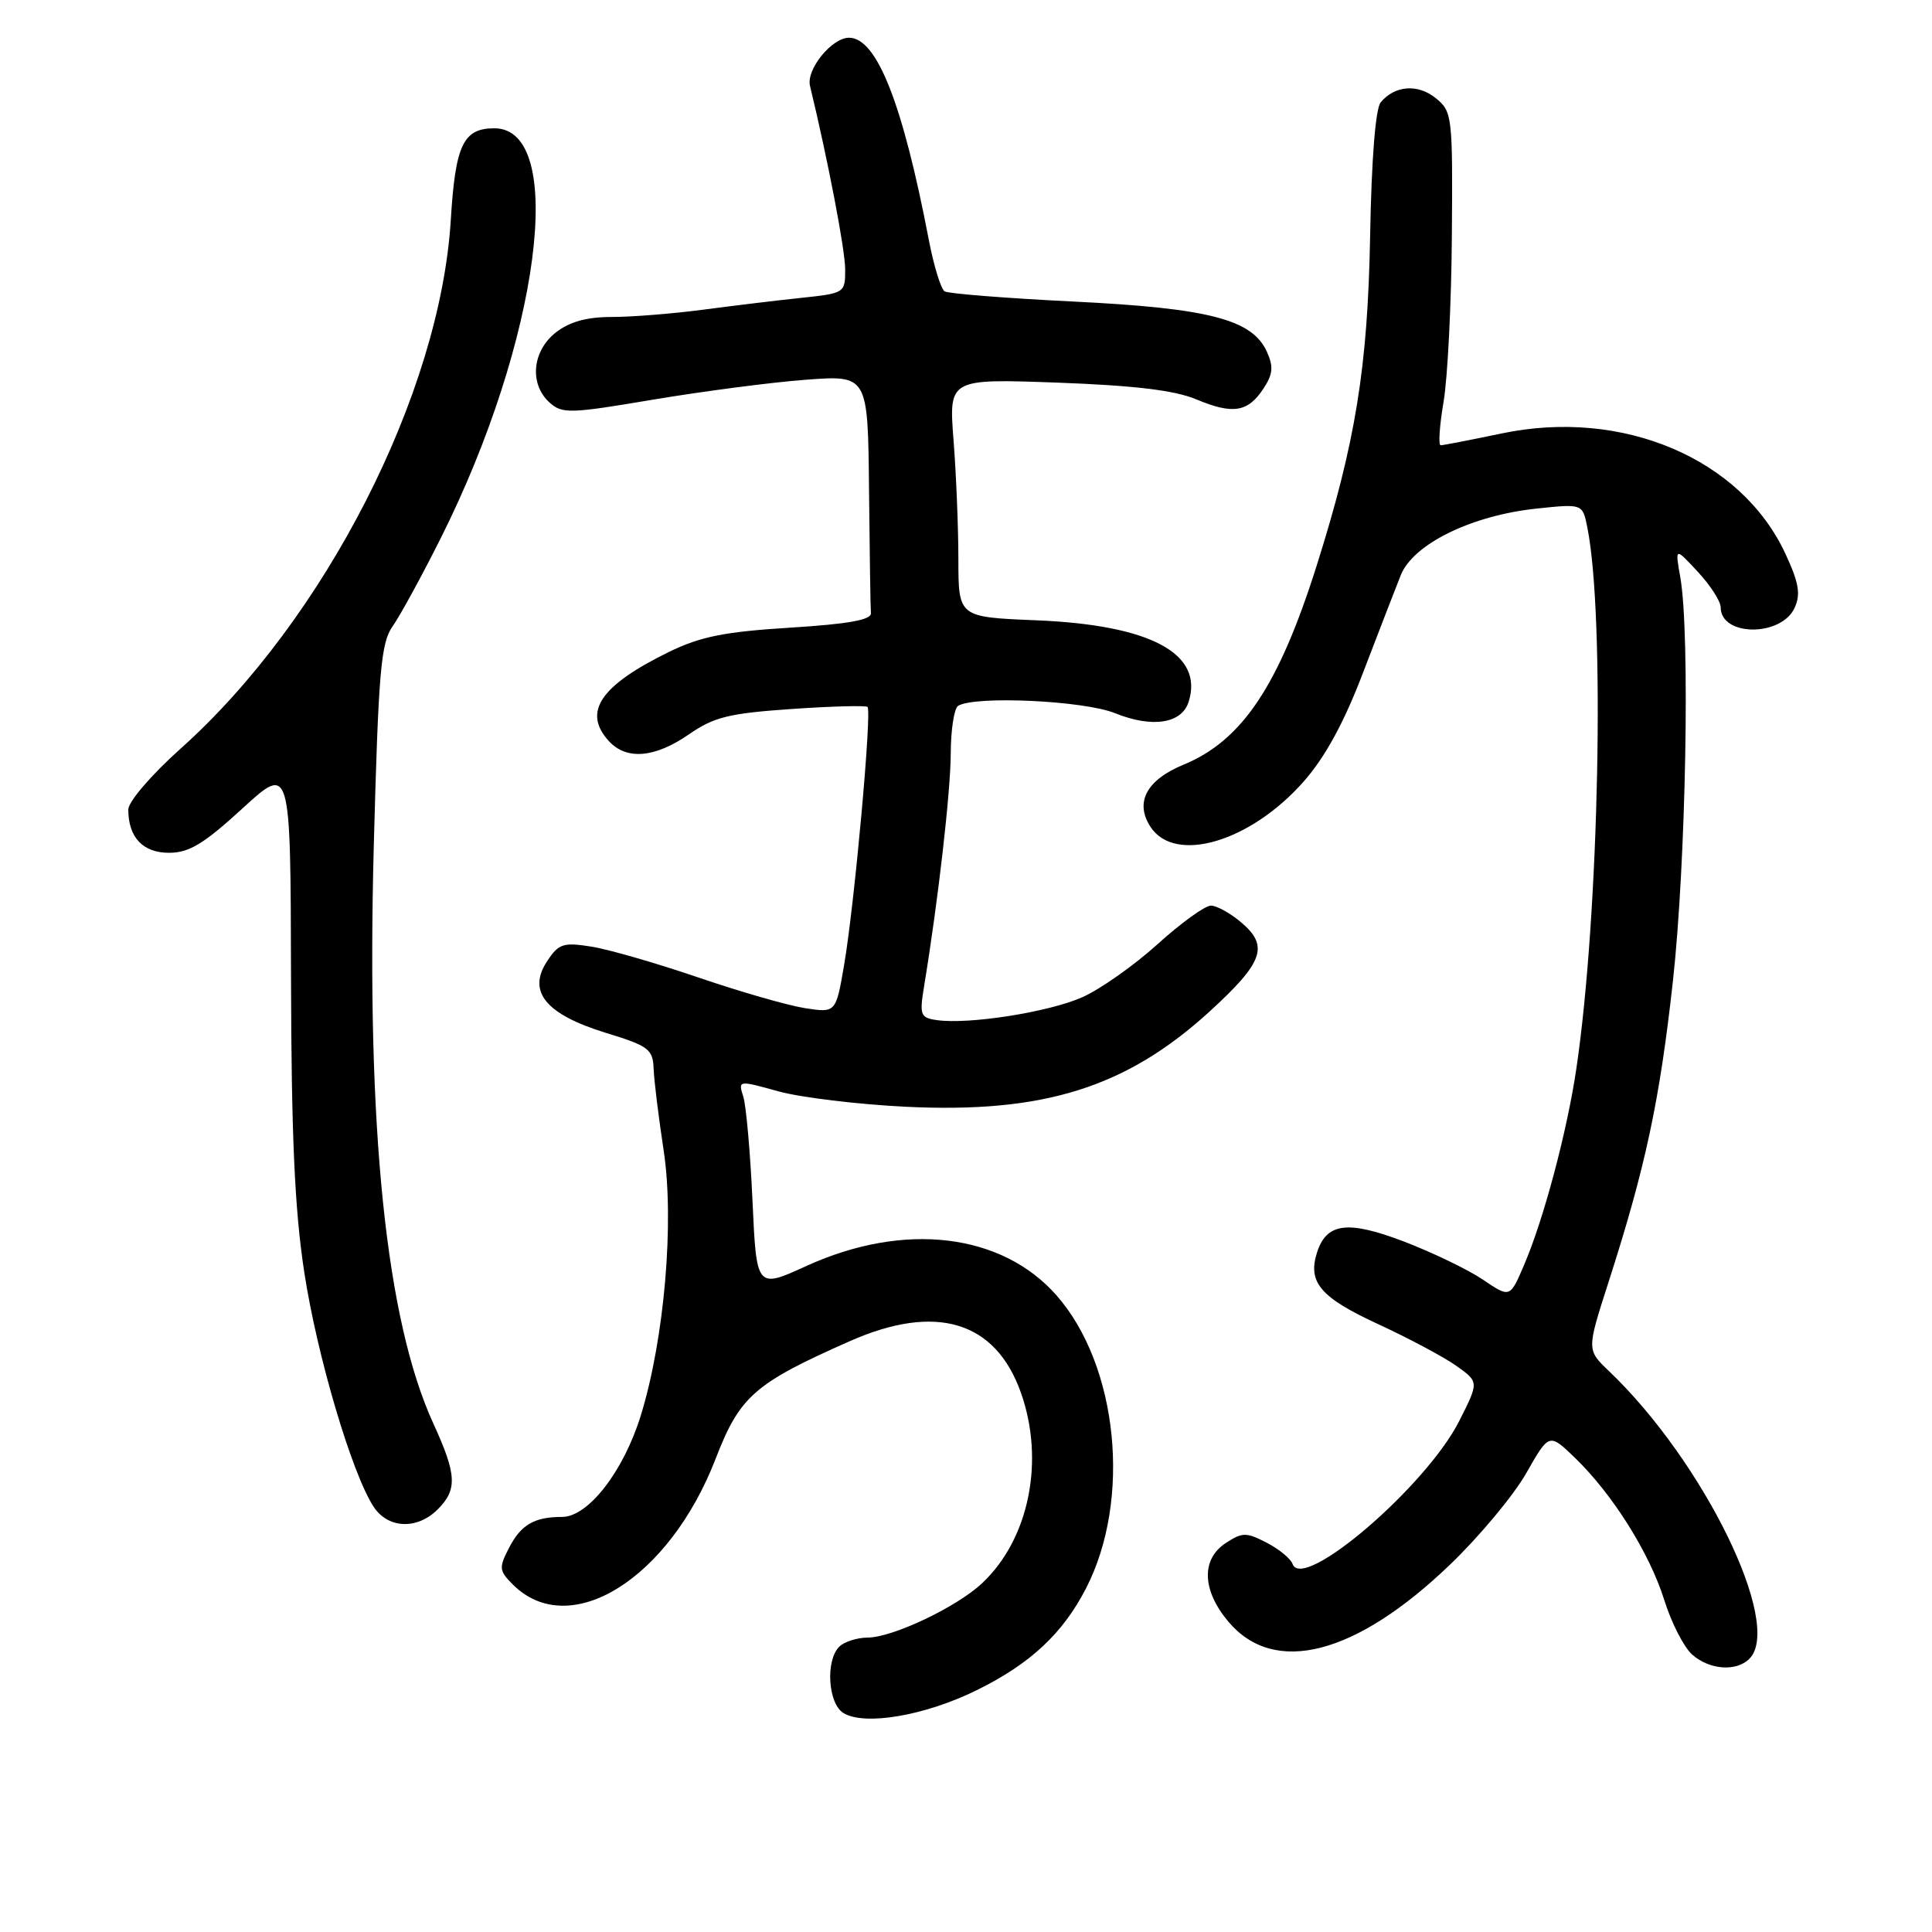 <?xml version="1.0" encoding="UTF-8" standalone="no"?>
<!DOCTYPE svg PUBLIC "-//W3C//DTD SVG 1.1//EN" "http://www.w3.org/Graphics/SVG/1.1/DTD/svg11.dtd" >
<svg xmlns="http://www.w3.org/2000/svg" xmlns:xlink="http://www.w3.org/1999/xlink" version="1.1" viewBox="0 0 256 256">
 <g >
 <path fill="currentColor"
d=" M 129.42 223.96 C 136.51 220.47 140.82 216.46 143.91 210.45 C 149.95 198.71 148.16 180.95 140.01 171.66 C 132.73 163.38 119.81 161.85 106.87 167.74 C 100.24 170.77 100.24 170.77 99.71 159.13 C 99.42 152.73 98.87 146.52 98.49 145.31 C 97.80 143.13 97.81 143.13 103.15 144.61 C 106.09 145.42 113.67 146.34 120.00 146.65 C 138.28 147.55 149.25 144.11 160.31 134.00 C 167.36 127.55 168.15 125.39 164.57 122.31 C 163.10 121.04 161.24 120.00 160.45 120.00 C 159.67 120.00 156.48 122.30 153.37 125.12 C 150.26 127.93 145.77 131.10 143.38 132.15 C 138.93 134.12 128.34 135.78 124.14 135.17 C 121.95 134.86 121.82 134.51 122.45 130.67 C 124.33 119.22 125.96 104.90 125.98 99.81 C 125.99 96.68 126.43 93.86 126.95 93.53 C 129.17 92.16 143.61 92.83 147.75 94.50 C 152.67 96.49 156.58 95.89 157.50 93.00 C 159.53 86.59 152.43 82.80 137.25 82.19 C 127.00 81.77 127.00 81.77 126.99 74.14 C 126.99 69.94 126.70 62.83 126.35 58.34 C 125.72 50.18 125.72 50.18 140.11 50.70 C 150.35 51.08 155.65 51.72 158.50 52.91 C 163.36 54.95 165.36 54.63 167.42 51.48 C 168.68 49.57 168.76 48.58 167.86 46.59 C 165.91 42.32 160.18 40.84 142.29 39.96 C 133.37 39.52 125.67 38.91 125.17 38.61 C 124.68 38.30 123.73 35.23 123.07 31.77 C 119.60 13.66 116.18 5.00 112.50 5.00 C 110.22 5.00 106.80 9.21 107.33 11.38 C 109.72 21.29 111.98 33.06 111.99 35.68 C 112.00 38.81 111.92 38.86 106.25 39.46 C 103.09 39.79 97.22 40.50 93.21 41.03 C 89.20 41.56 83.75 42.00 81.09 42.00 C 77.73 42.00 75.47 42.63 73.63 44.07 C 70.51 46.53 70.12 50.89 72.81 53.33 C 74.49 54.85 75.49 54.82 86.56 52.95 C 93.13 51.85 102.21 50.66 106.75 50.32 C 115.00 49.70 115.00 49.70 115.15 64.85 C 115.23 73.18 115.34 80.56 115.40 81.25 C 115.47 82.14 112.40 82.69 104.67 83.17 C 96.01 83.71 92.81 84.35 88.65 86.38 C 79.54 90.84 77.18 94.33 80.65 98.17 C 82.99 100.75 86.75 100.44 91.28 97.31 C 94.59 95.01 96.59 94.52 104.83 93.95 C 110.15 93.58 114.70 93.46 114.95 93.67 C 115.55 94.20 113.22 119.88 111.85 127.86 C 110.76 134.22 110.76 134.22 106.63 133.58 C 104.36 133.22 98.00 131.39 92.50 129.51 C 87.00 127.63 80.63 125.79 78.35 125.43 C 74.62 124.84 74.02 125.04 72.48 127.39 C 69.85 131.40 72.33 134.41 80.25 136.85 C 85.96 138.60 86.51 139.01 86.61 141.63 C 86.67 143.21 87.27 148.05 87.93 152.39 C 89.38 161.83 88.04 177.41 84.91 187.56 C 82.62 194.97 77.94 201.00 74.48 201.00 C 70.80 201.00 69.03 202.03 67.45 205.10 C 66.08 207.74 66.13 208.13 67.96 209.96 C 75.46 217.46 88.66 209.26 94.83 193.28 C 98.03 184.99 99.98 183.29 112.63 177.70 C 124.02 172.67 131.90 175.04 135.27 184.52 C 138.47 193.55 136.37 203.92 130.15 209.77 C 126.79 212.94 118.28 216.98 114.95 216.99 C 113.55 217.00 111.86 217.54 111.20 218.20 C 109.36 220.04 109.72 225.73 111.75 226.98 C 114.55 228.71 122.56 227.34 129.42 223.96 Z  M 231.80 219.80 C 236.31 215.29 225.77 193.68 213.20 181.68 C 210.25 178.87 210.25 178.87 213.09 170.04 C 218.04 154.66 219.91 145.92 221.67 130.00 C 223.40 114.34 223.96 83.93 222.65 76.50 C 221.94 72.50 221.94 72.50 224.97 75.77 C 226.64 77.56 228.00 79.68 228.00 80.48 C 228.00 84.36 236.04 84.41 237.80 80.53 C 238.62 78.74 238.36 77.21 236.58 73.38 C 230.71 60.75 215.00 54.08 199.00 57.43 C 194.88 58.29 191.23 59.00 190.90 59.00 C 190.57 59.00 190.74 56.41 191.28 53.25 C 191.82 50.09 192.32 40.15 192.38 31.16 C 192.50 15.37 192.43 14.77 190.25 13.01 C 187.88 11.08 184.82 11.31 182.95 13.56 C 182.26 14.39 181.73 21.09 181.55 31.20 C 181.24 48.63 179.62 58.64 174.45 75.00 C 169.43 90.88 164.57 98.14 156.83 101.32 C 151.91 103.35 150.33 106.32 152.45 109.57 C 155.70 114.52 165.69 111.56 172.75 103.55 C 175.59 100.32 178.09 95.75 180.60 89.16 C 182.63 83.85 184.89 78.02 185.61 76.21 C 187.27 72.07 195.02 68.28 203.69 67.38 C 209.70 66.75 209.70 66.75 210.33 69.89 C 212.69 81.68 211.90 121.05 208.89 141.50 C 207.67 149.83 204.56 161.53 201.95 167.61 C 200.08 171.99 200.08 171.99 196.51 169.57 C 194.55 168.24 189.84 165.97 186.03 164.51 C 178.56 161.66 175.76 162.02 174.50 166.00 C 173.26 169.92 174.98 171.93 182.58 175.44 C 186.67 177.33 191.36 179.83 193.00 181.00 C 195.97 183.12 195.97 183.12 193.35 188.30 C 188.96 196.97 172.60 210.99 171.27 207.23 C 171.02 206.53 169.48 205.26 167.83 204.41 C 165.13 203.02 164.62 203.02 162.42 204.46 C 159.14 206.61 159.27 210.71 162.75 214.86 C 168.84 222.12 179.65 219.33 192.19 207.27 C 196.06 203.55 200.59 198.11 202.25 195.18 C 205.27 189.87 205.27 189.87 208.70 193.18 C 213.70 198.02 218.57 205.78 220.53 212.03 C 221.47 215.04 223.14 218.29 224.23 219.25 C 226.53 221.27 230.07 221.53 231.80 219.80 Z  M 58.00 200.00 C 60.63 197.37 60.52 195.39 57.41 188.60 C 51.14 174.88 48.53 149.55 49.53 112.00 C 50.15 88.90 50.47 85.18 52.03 82.98 C 53.01 81.59 55.88 76.34 58.40 71.31 C 71.52 45.15 75.20 17.00 65.51 17.00 C 61.38 17.00 60.34 19.19 59.73 29.17 C 58.32 52.17 43.02 82.12 23.94 99.19 C 20.06 102.66 17.00 106.23 17.00 107.27 C 17.00 110.95 18.93 113.00 22.39 113.00 C 25.05 113.00 26.99 111.83 32.11 107.14 C 38.50 101.28 38.50 101.28 38.56 129.39 C 38.61 150.59 39.04 160.23 40.32 168.60 C 42.02 179.70 46.63 195.26 49.51 199.66 C 51.42 202.56 55.28 202.72 58.00 200.00 Z "/>
</g>
</svg>